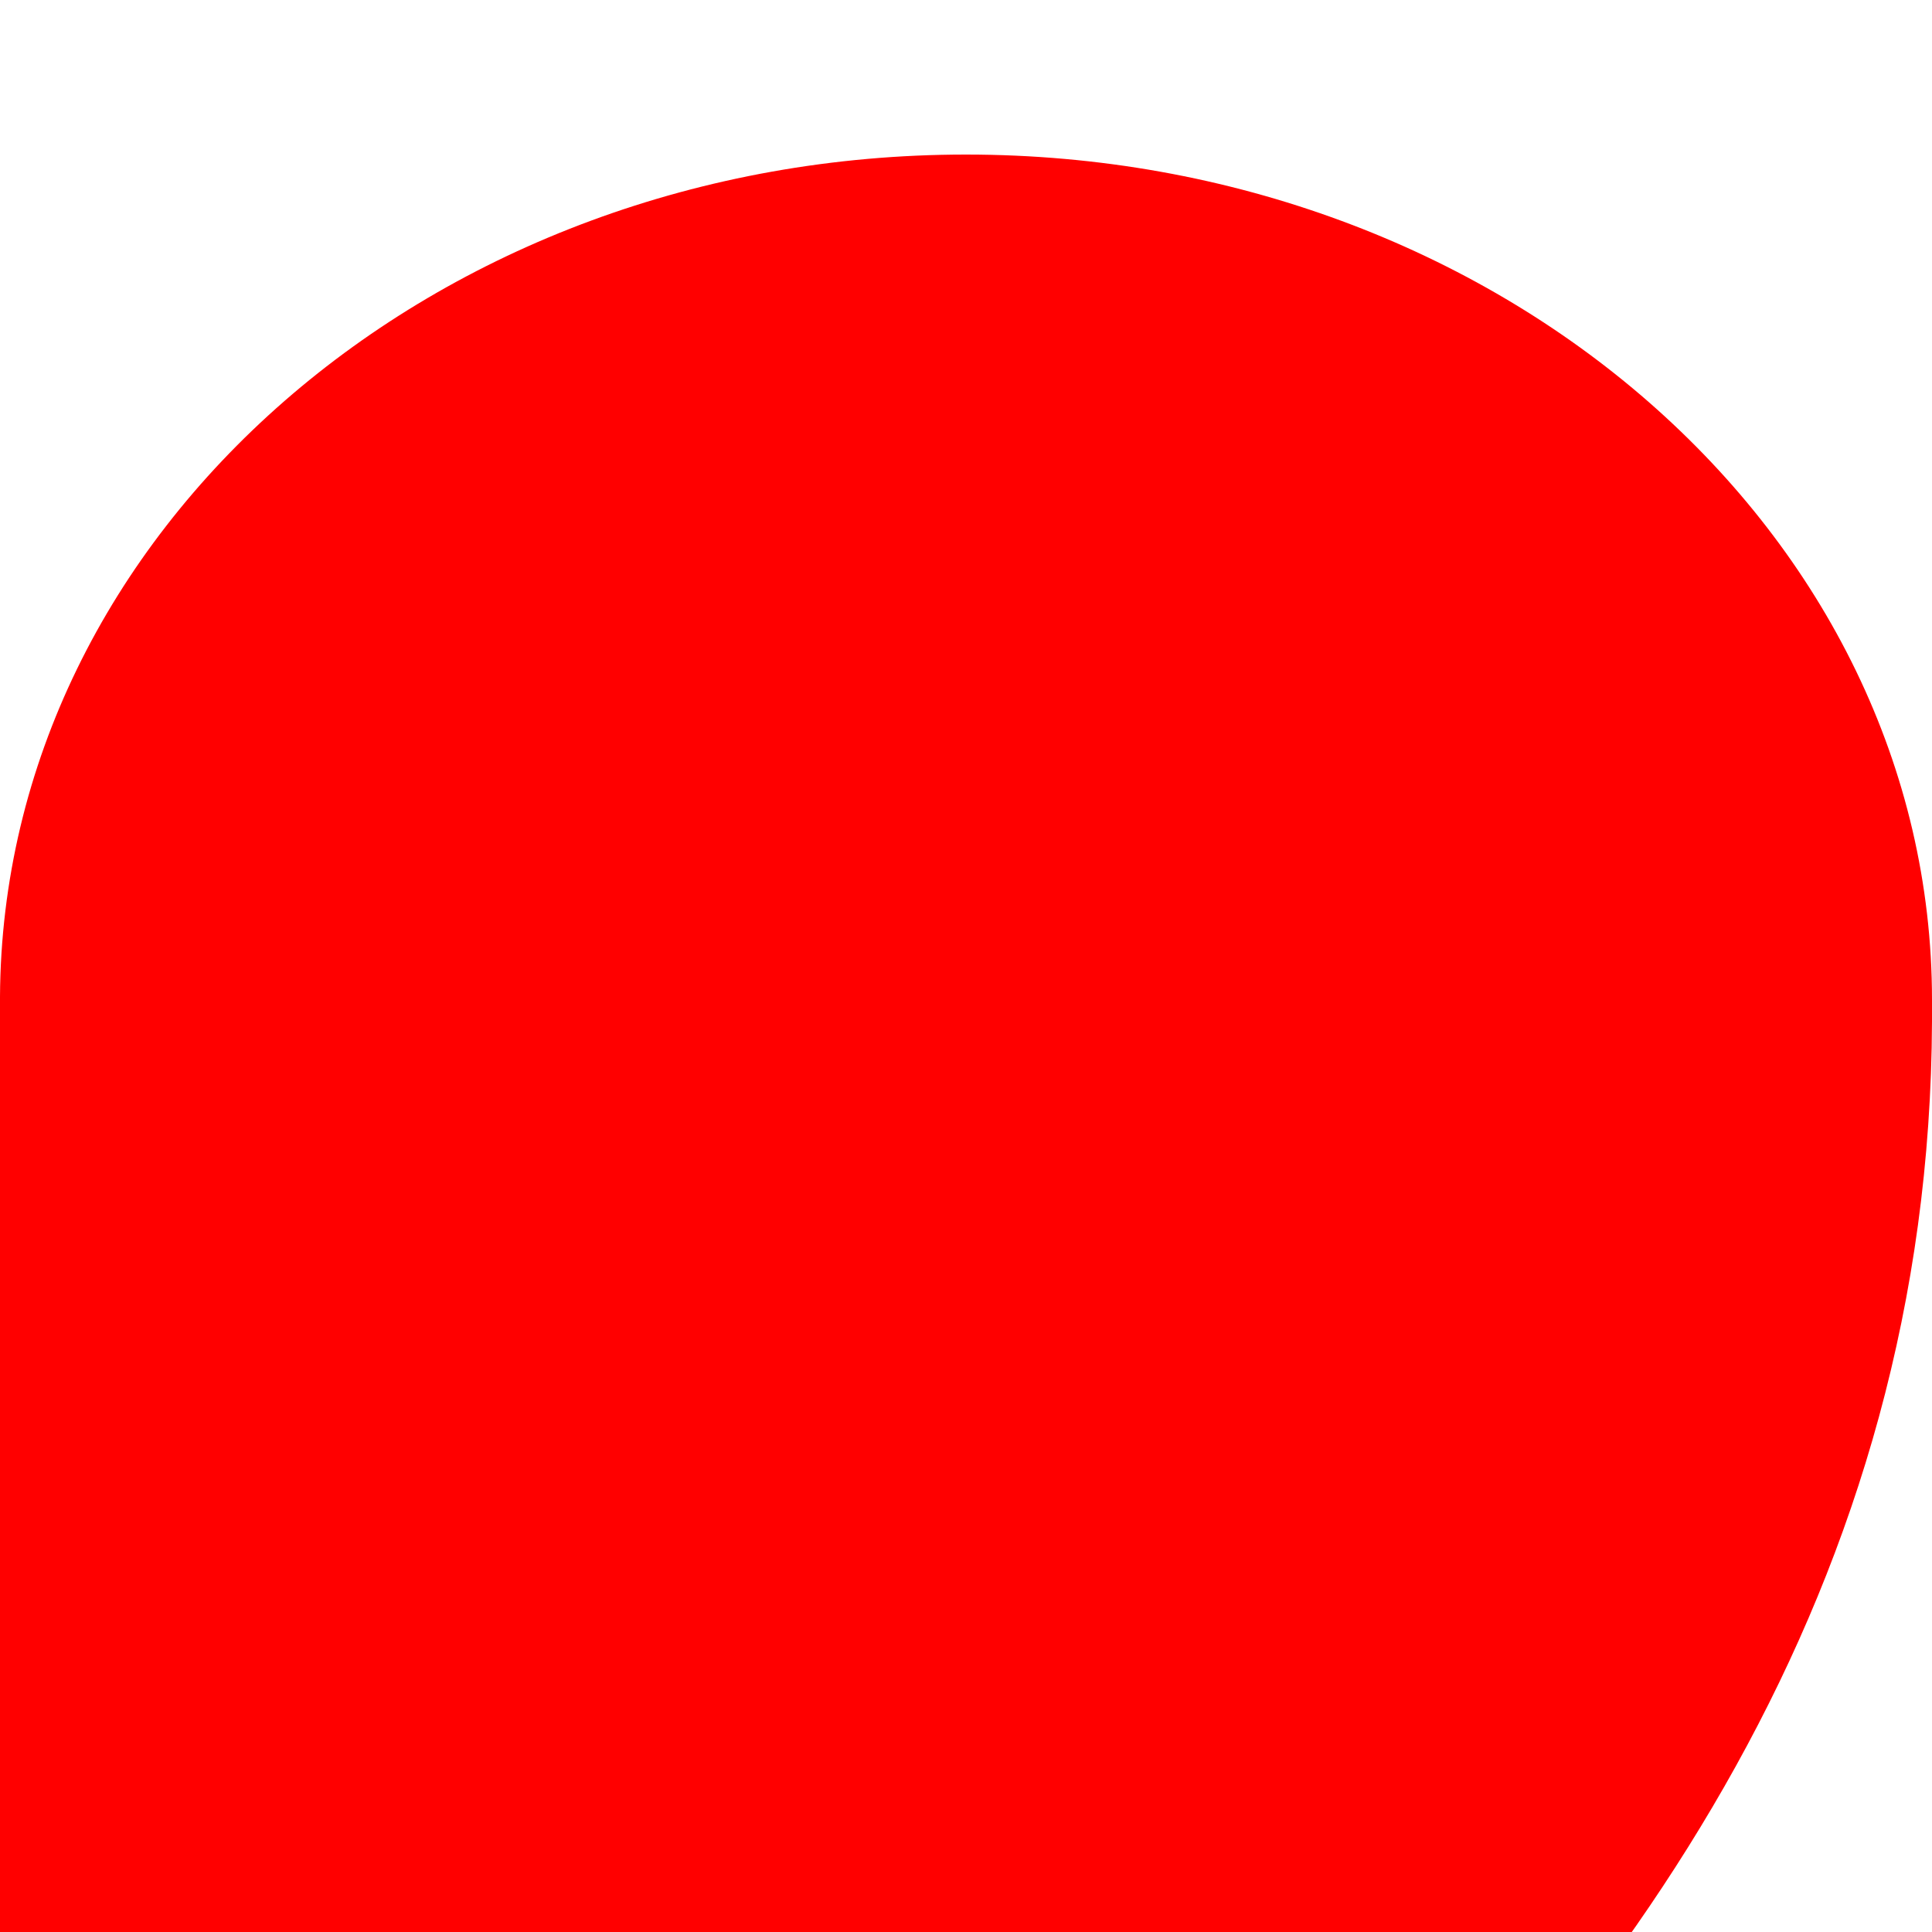 <?xml version="1.0" encoding="UTF-8" standalone="no"?>
<svg
   xmlns:dc="http://purl.org/dc/elements/1.1/"
   xmlns:cc="http://creativecommons.org/ns#"
   xmlns:rdf="http://www.w3.org/1999/02/22-rdf-syntax-ns#"
   xmlns:svg="http://www.w3.org/2000/svg"
   xmlns="http://www.w3.org/2000/svg"
   xmlns:sodipodi="http://sodipodi.sourceforge.net/DTD/sodipodi-0.dtd"
   xmlns:inkscape="http://www.inkscape.org/namespaces/inkscape"
   sodipodi:docname="heart.svg"
   inkscape:version="1.0 (4035a4f, 2020-05-01)"
   id="svg8"
   version="1.1"
   viewBox="0 0 2.5 2.5"
   height="2.5mm"
   width="2.5mm">
  <defs
     id="defs2" />
  <sodipodi:namedview
     inkscape:window-maximized="0"
     inkscape:window-y="25"
     inkscape:window-x="0"
     inkscape:window-height="1027"
     inkscape:window-width="1920"
     showgrid="false"
     inkscape:document-rotation="0"
     inkscape:current-layer="layer1"
     inkscape:document-units="mm"
     inkscape:cy="9.4488195"
     inkscape:cx="-4.377298e-08"
     inkscape:zoom="38.927823"
     inkscape:pageshadow="2"
     inkscape:pageopacity="0.0"
     borderopacity="1.0"
     bordercolor="#666666"
     pagecolor="#ffffff"
     id="base" />
  <g
     id="layer1"
     inkscape:groupmode="layer"
     inkscape:label="Layer 1">
    <path
       sodipodi:nodetypes="ccccccccccc"
       d="m -1.255,0.2 c -0.688,0.002 -1.245,0.492 -1.245,1.094 4.69e-5,0.018 6.071e-4,0.036 0.002,0.054 C -2.499,2.859 -1.014,3.502 0.02,4.2 0.989,3.508 2.494,2.77 2.5,1.322 2.5,1.313 2.5,1.304 2.5,1.294 2.5,0.69 1.94,0.2 1.25,0.2 0.562,0.2 0.003,0.687 -4.2238689e-6,1.29 -0.003,0.687 -0.562,0.2 -1.25,0.2 c -0.002,-2.96e-6 -0.003,-2.96e-6 -0.005,0 z"
       style="fill:#ff0000;fill-opacity:1;fill-rule:evenodd;stroke:none;stroke-width:0.077;stroke-linejoin:round"
       id="path833" />
  </g>
</svg>
